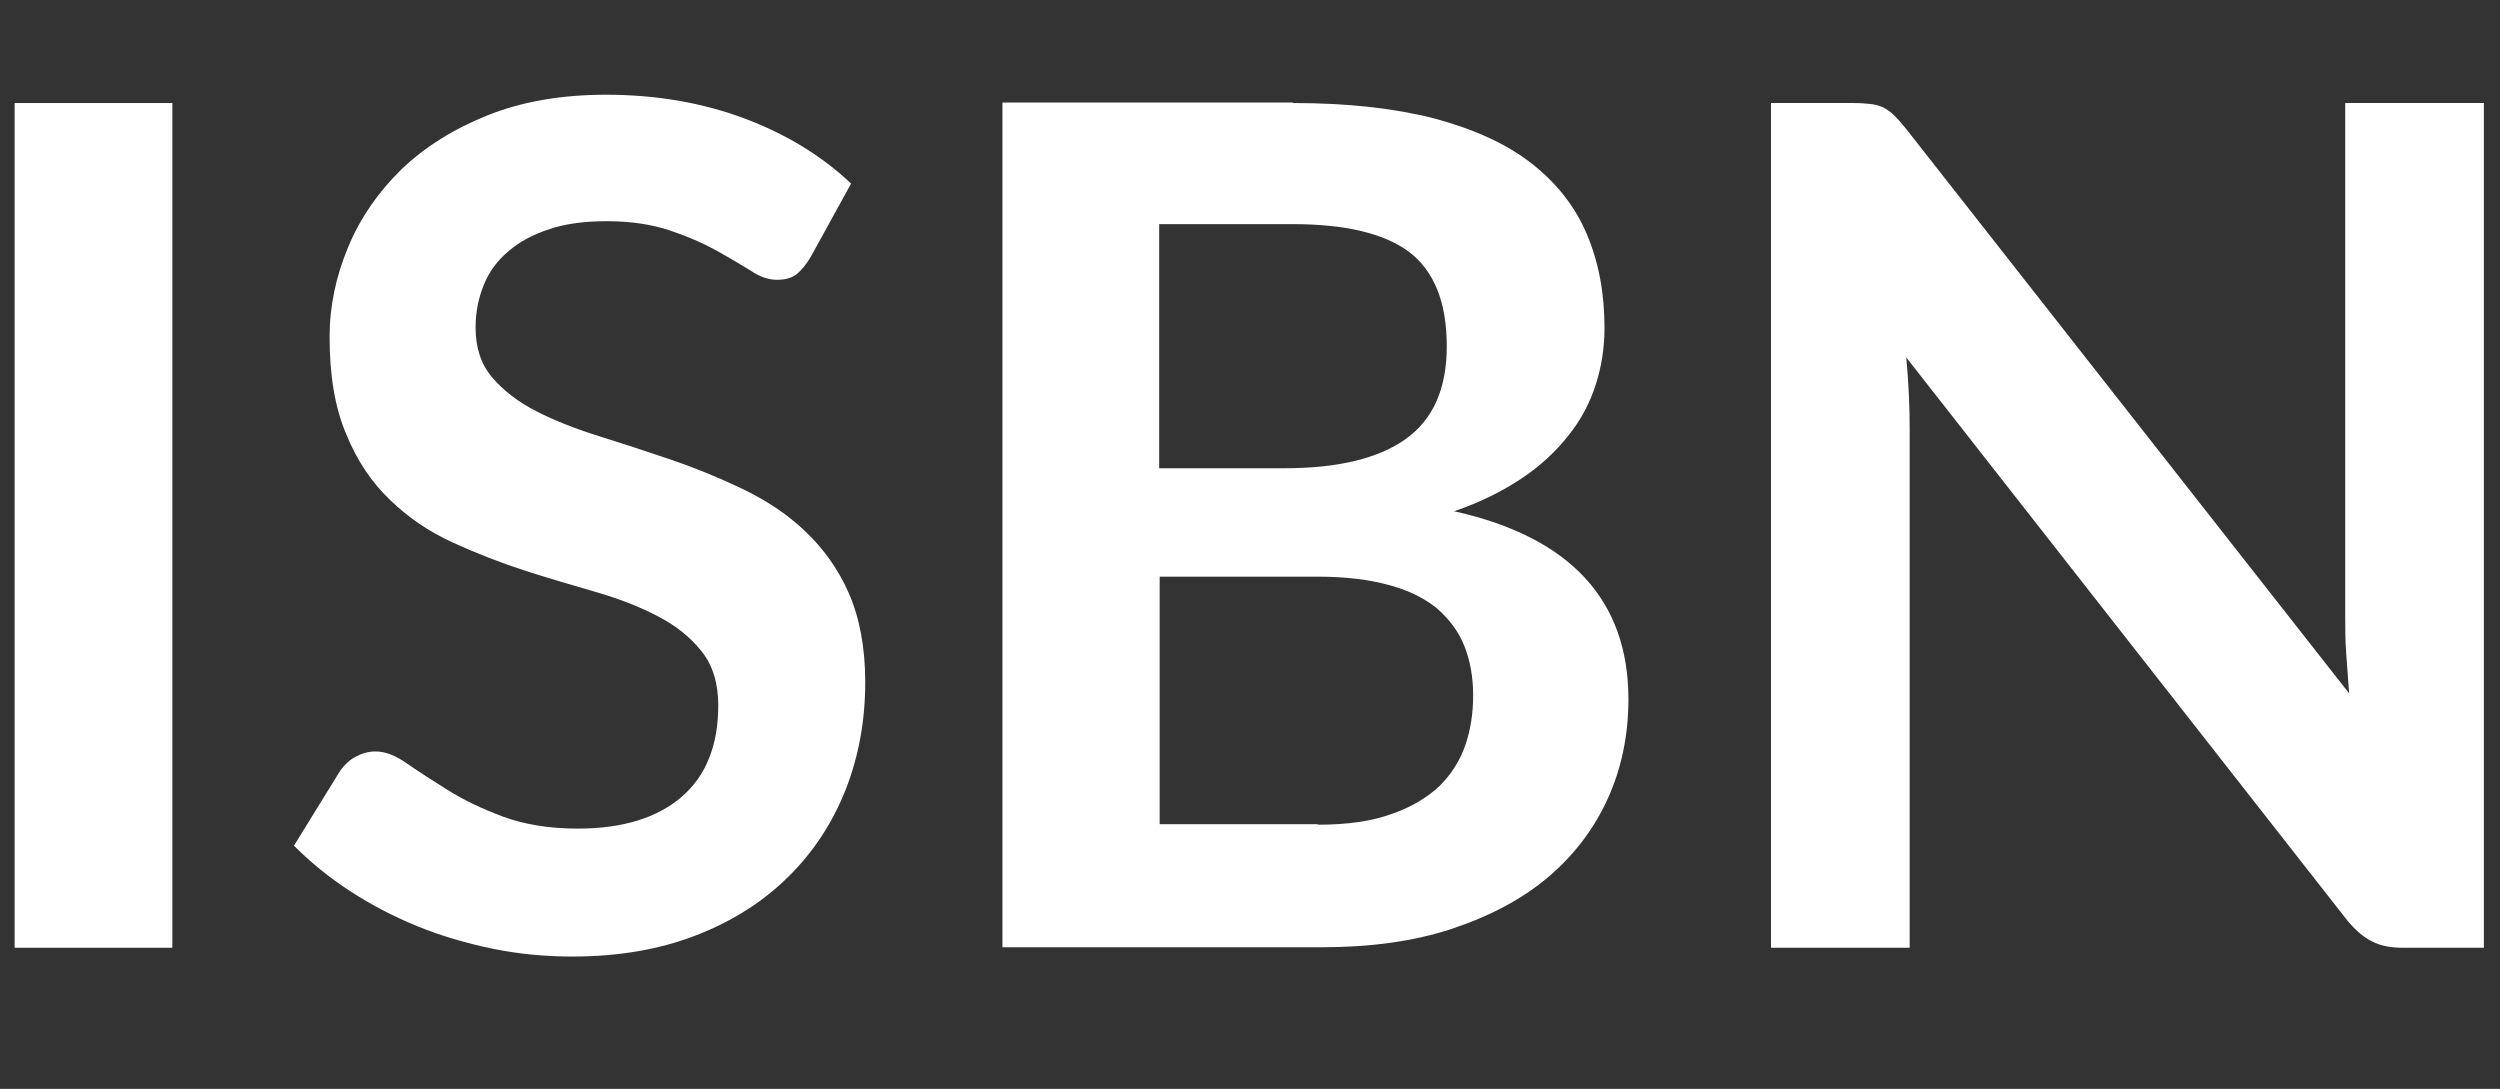 <?xml version="1.0" encoding="utf-8"?>
<!-- Generator: Adobe Illustrator 23.0.1, SVG Export Plug-In . SVG Version: 6.00 Build 0)  -->
<svg version="1.1" id="Capa_1" xmlns="http://www.w3.org/2000/svg" xmlns:xlink="http://www.w3.org/1999/xlink" x="0px" y="0px"
	 viewBox="0 0 512 223" style="enable-background:new 0 0 512 223;" xml:space="preserve">
<rect x="0" y="0" width="512" height="223" fill="#333333" stroke="none"/>
<style type="text/css">
	.st0{fill:#FFFFFF;}
</style>
<g>
	<path class="st0" d="M35.3,194.1H3v-173h32.3V194.1z"/>
	<path class="st0" d="M166.1,52.5c-1,1.7-2,2.9-3,3.7c-1.1,0.8-2.4,1.1-4,1.1c-1.7,0-3.5-0.6-5.4-1.9c-2-1.2-4.3-2.6-7-4.1
		c-2.7-1.5-5.9-2.9-9.5-4.1c-3.6-1.2-7.9-1.9-12.9-1.9c-4.5,0-8.4,0.5-11.7,1.6c-3.4,1.1-6.2,2.6-8.4,4.5c-2.3,1.9-4,4.2-5.1,6.9
		c-1.1,2.7-1.7,5.6-1.7,8.8c0,4.1,1.1,7.5,3.4,10.2c2.3,2.7,5.3,5,9,6.9c3.7,1.9,8,3.6,12.8,5.1c4.8,1.5,9.7,3.1,14.7,4.8
		c5,1.7,9.9,3.7,14.7,6c4.8,2.3,9.1,5.1,12.8,8.6c3.7,3.5,6.8,7.7,9,12.7s3.4,11.1,3.4,18.3c0,7.8-1.3,15.1-4,22
		c-2.7,6.8-6.6,12.8-11.7,17.8c-5.1,5.1-11.4,9.1-18.8,12c-7.4,2.9-15.9,4.4-25.5,4.4c-5.5,0-10.9-0.5-16.3-1.6
		c-5.3-1.1-10.5-2.6-15.4-4.6c-4.9-2-9.5-4.4-13.8-7.2c-4.3-2.8-8.1-5.9-11.5-9.3l9.5-15.4c0.8-1.1,1.8-2.1,3.1-2.8
		c1.3-0.7,2.6-1.1,4.1-1.1c2,0,4.1,0.8,6.5,2.5c2.3,1.6,5.1,3.4,8.3,5.4c3.2,2,6.9,3.8,11.2,5.4c4.3,1.6,9.4,2.5,15.4,2.5
		c9.2,0,16.3-2.2,21.3-6.5c5-4.3,7.5-10.6,7.5-18.7c0-4.5-1.1-8.2-3.4-11.1c-2.3-2.9-5.3-5.3-9-7.2c-3.8-2-8-3.6-12.8-5
		c-4.8-1.4-9.7-2.8-14.6-4.4c-4.9-1.6-9.8-3.5-14.6-5.7c-4.8-2.2-9.1-5.1-12.8-8.7c-3.8-3.6-6.8-8.1-9-13.5
		c-2.3-5.4-3.4-12-3.4-19.9c0-6.3,1.3-12.4,3.8-18.4c2.5-6,6.2-11.3,10.9-15.9c4.8-4.6,10.7-8.3,17.7-11.1c7-2.8,15.1-4.2,24.2-4.2
		c10.2,0,19.6,1.6,28.2,4.8c8.6,3.2,16,7.7,22,13.4L166.1,52.5z"/>
	<path class="st0" d="M264.8,21.1c11.3,0,21,1.1,29.1,3.2c8.1,2.2,14.7,5.2,19.8,9.2c5.1,4,8.9,8.8,11.3,14.5
		c2.4,5.7,3.6,12,3.6,19.1c0,4.1-0.6,8-1.8,11.7c-1.2,3.7-3,7.2-5.6,10.4c-2.5,3.2-5.7,6.2-9.6,8.8c-3.9,2.6-8.5,4.9-13.8,6.7
		c23.8,5.3,35.7,18.2,35.7,38.5c0,7.3-1.4,14.1-4.2,20.3c-2.8,6.2-6.9,11.6-12.2,16.1s-11.9,8-19.7,10.6c-7.8,2.6-16.8,3.8-26.8,3.8
		h-65.3v-173H264.8z M237.4,45.9v50H263c11,0,19.3-2,24.9-6c5.6-4,8.4-10.3,8.4-19c0-9-2.6-15.4-7.7-19.3
		c-5.1-3.8-13.1-5.7-23.9-5.7H237.4z M269.9,168.9c6,0,11-0.7,15.1-2.2c4.1-1.4,7.3-3.4,9.8-5.7c2.4-2.4,4.2-5.2,5.3-8.4
		c1.1-3.2,1.6-6.6,1.6-10.2c0-3.7-0.6-7.1-1.8-10.1c-1.2-3-3.1-5.5-5.6-7.7c-2.6-2.1-5.8-3.7-9.9-4.8c-4-1.1-8.9-1.7-14.5-1.7h-32.4
		v50.7H269.9z"/>
	<path class="st0" d="M508.7,21.1v173h-16.5c-2.6,0-4.7-0.4-6.4-1.3c-1.7-0.8-3.4-2.3-5-4.2L390.4,73.2c0.5,5.3,0.7,10.1,0.7,14.6
		v106.3h-28.4v-173h16.9c1.4,0,2.5,0.1,3.5,0.2c1,0.1,1.9,0.4,2.6,0.7c0.7,0.4,1.5,0.9,2.2,1.6c0.7,0.7,1.5,1.6,2.4,2.7L481.1,142
		c-0.2-2.8-0.4-5.5-0.6-8.2c-0.2-2.7-0.2-5.2-0.2-7.5V21.1H508.7z"/>
</g>
</svg>
